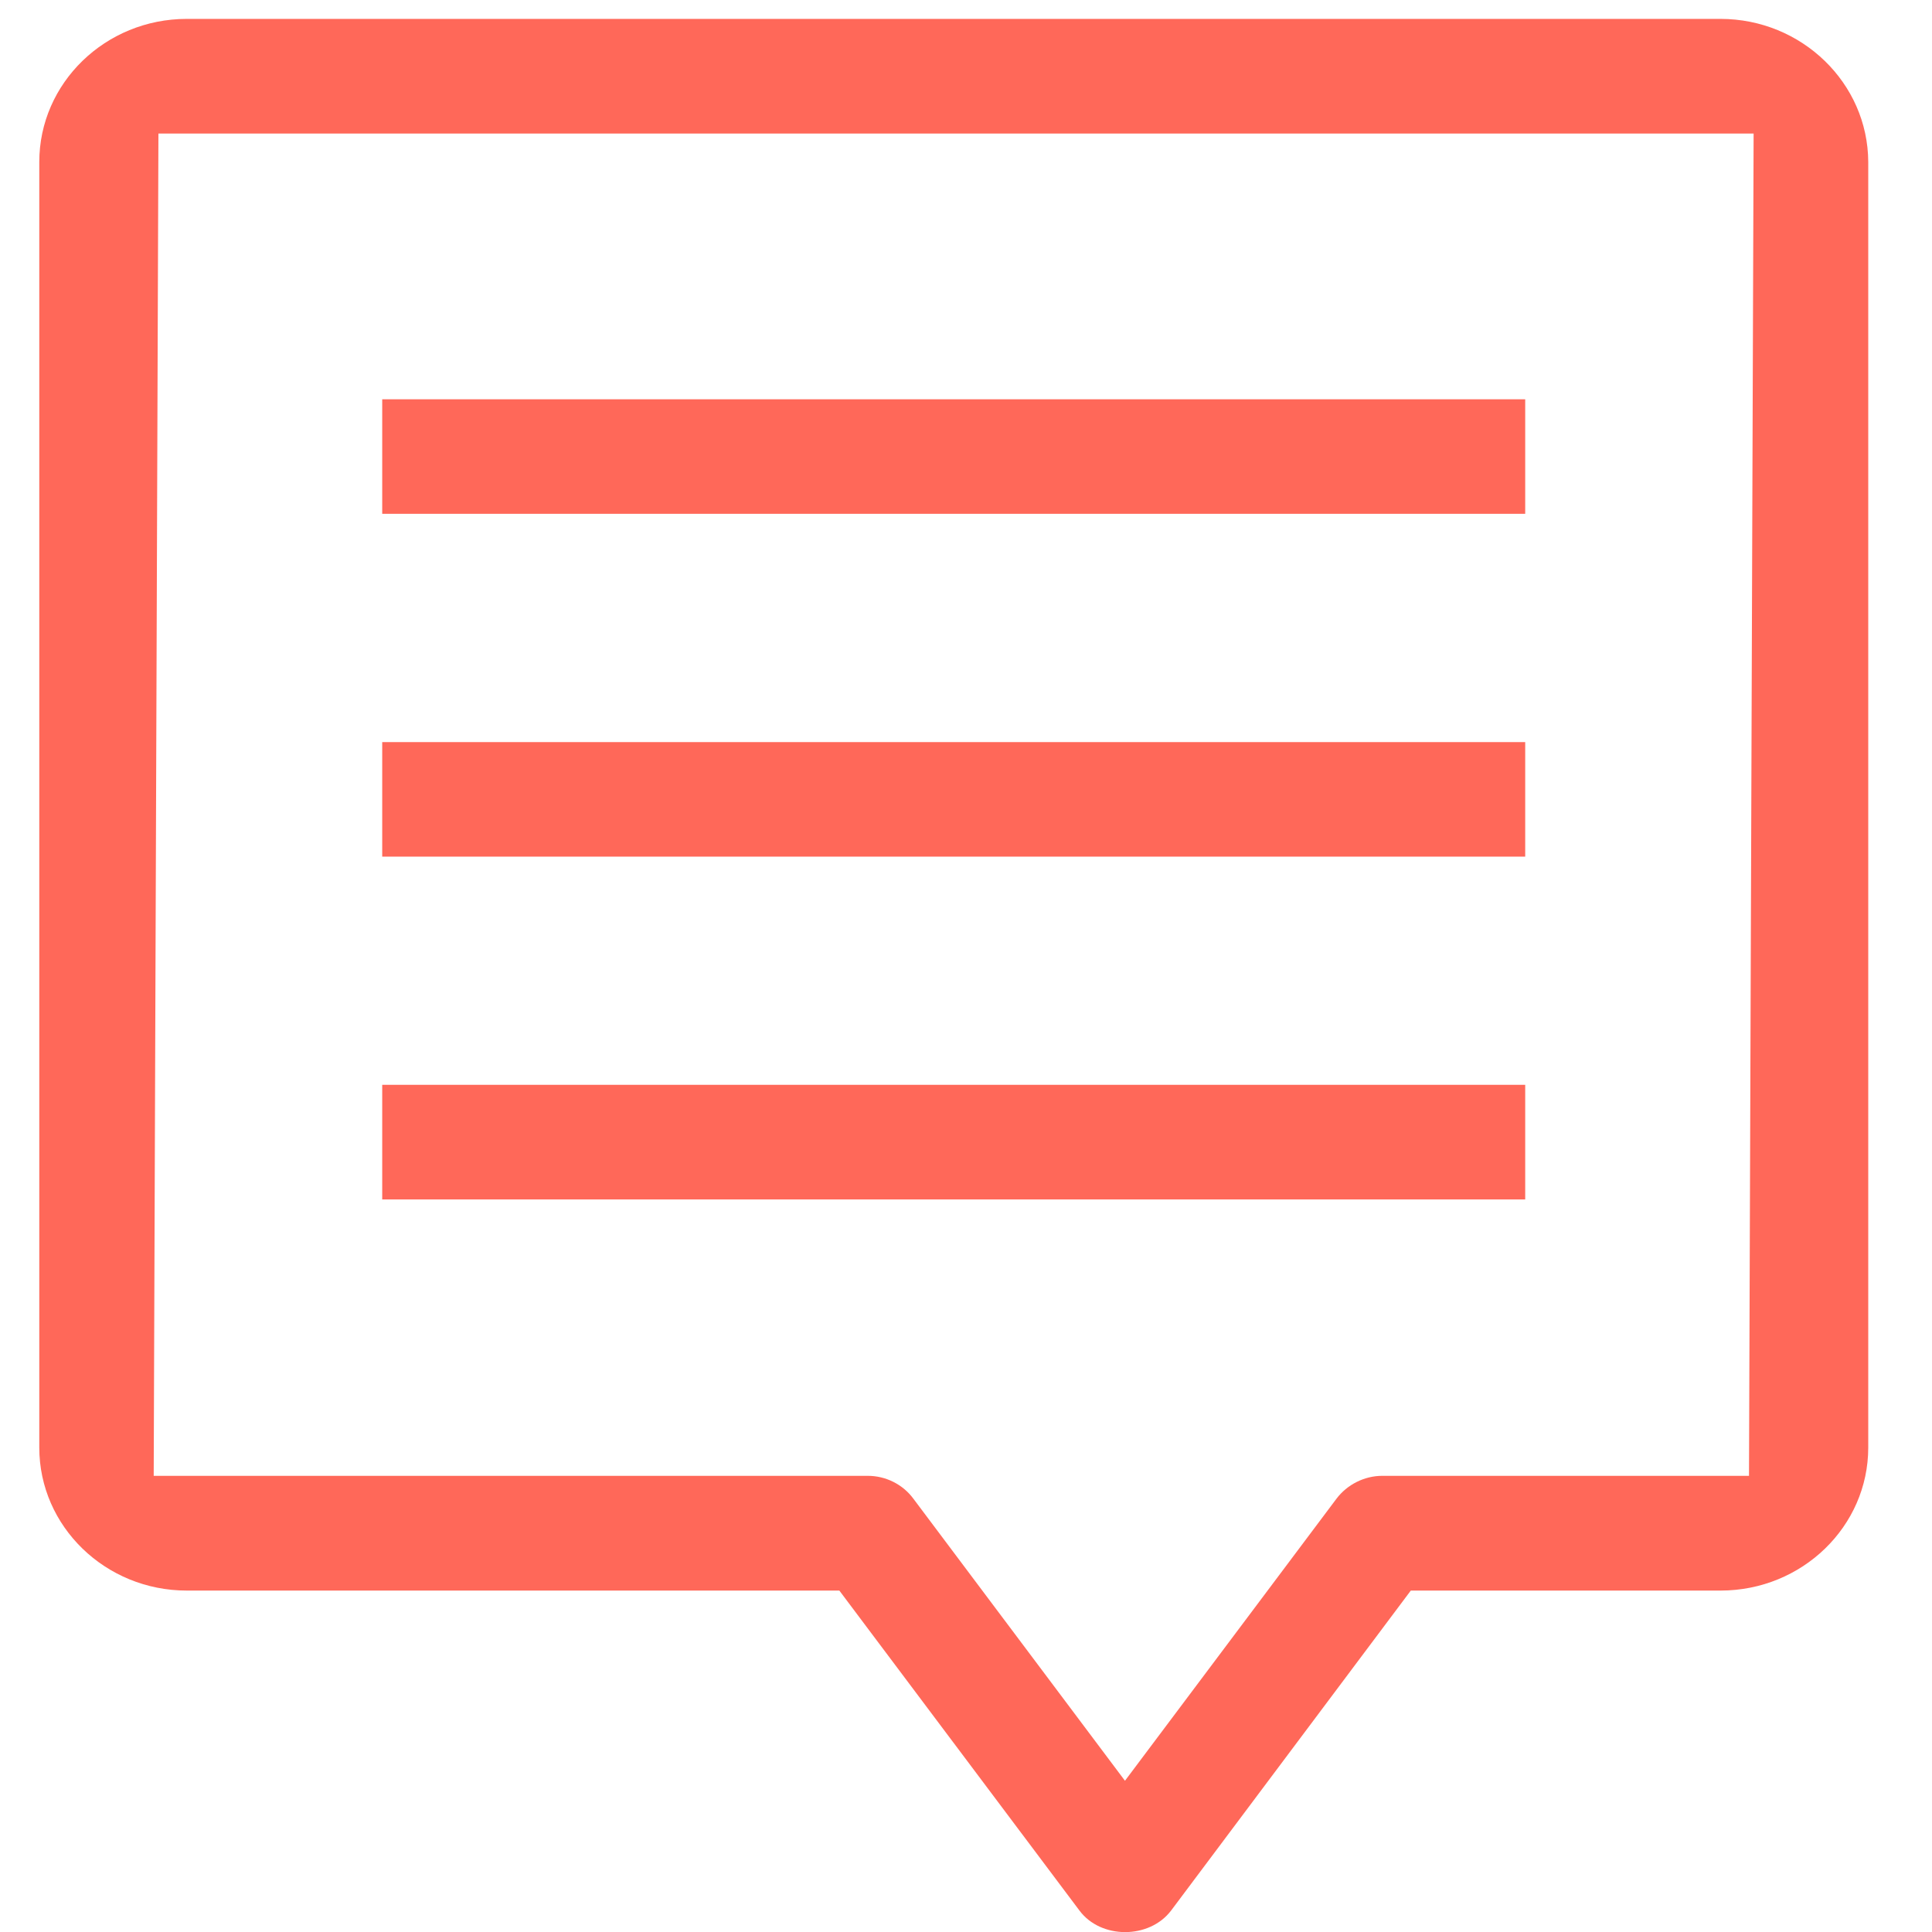 <?xml version="1.0" encoding="utf-8"?>
<!-- Generator: Adobe Illustrator 16.0.0, SVG Export Plug-In . SVG Version: 6.00 Build 0)  -->
<!DOCTYPE svg PUBLIC "-//W3C//DTD SVG 1.1//EN" "http://www.w3.org/Graphics/SVG/1.1/DTD/svg11.dtd">
<svg version="1.1" id="Capa_1" xmlns="http://www.w3.org/2000/svg" xmlns:xlink="http://www.w3.org/1999/xlink" x="0px" y="0px"
	 width="18px" height="18px" viewBox="0 0 18 18" enable-background="new 0 0 18 18" xml:space="preserve">
<g>
	<rect x="3.561" y="10.107" fill="#ff6859" width="10.649" height="1.068"/>
	<rect x="3.561" y="6.914" fill="#ff6859" width="10.649" height="1.067"/>
	<path fill="#ff6859" d="M16.029,0.176H1.74c-0.758,0-1.374,0.598-1.374,1.333v11.978c0,0.734,0.616,1.332,1.374,1.332h6.08
		l2.237,2.981c0.199,0.268,0.651,0.268,0.854,0l2.233-2.981h2.886c0.76,0,1.376-0.598,1.376-1.332V1.509
		C17.403,0.774,16.786,0.176,16.029,0.176z M16.295,13.75h-3.417c-0.166,0-0.327,0.081-0.427,0.214l-1.97,2.627l-1.969-2.625
		c-0.1-0.137-0.26-0.216-0.427-0.216H1.432L1.476,1.244h14.862L16.295,13.75z"/>
	<rect x="3.561" y="3.72" fill="#ff6859" width="10.649" height="1.067"/>
</g>
</svg>
